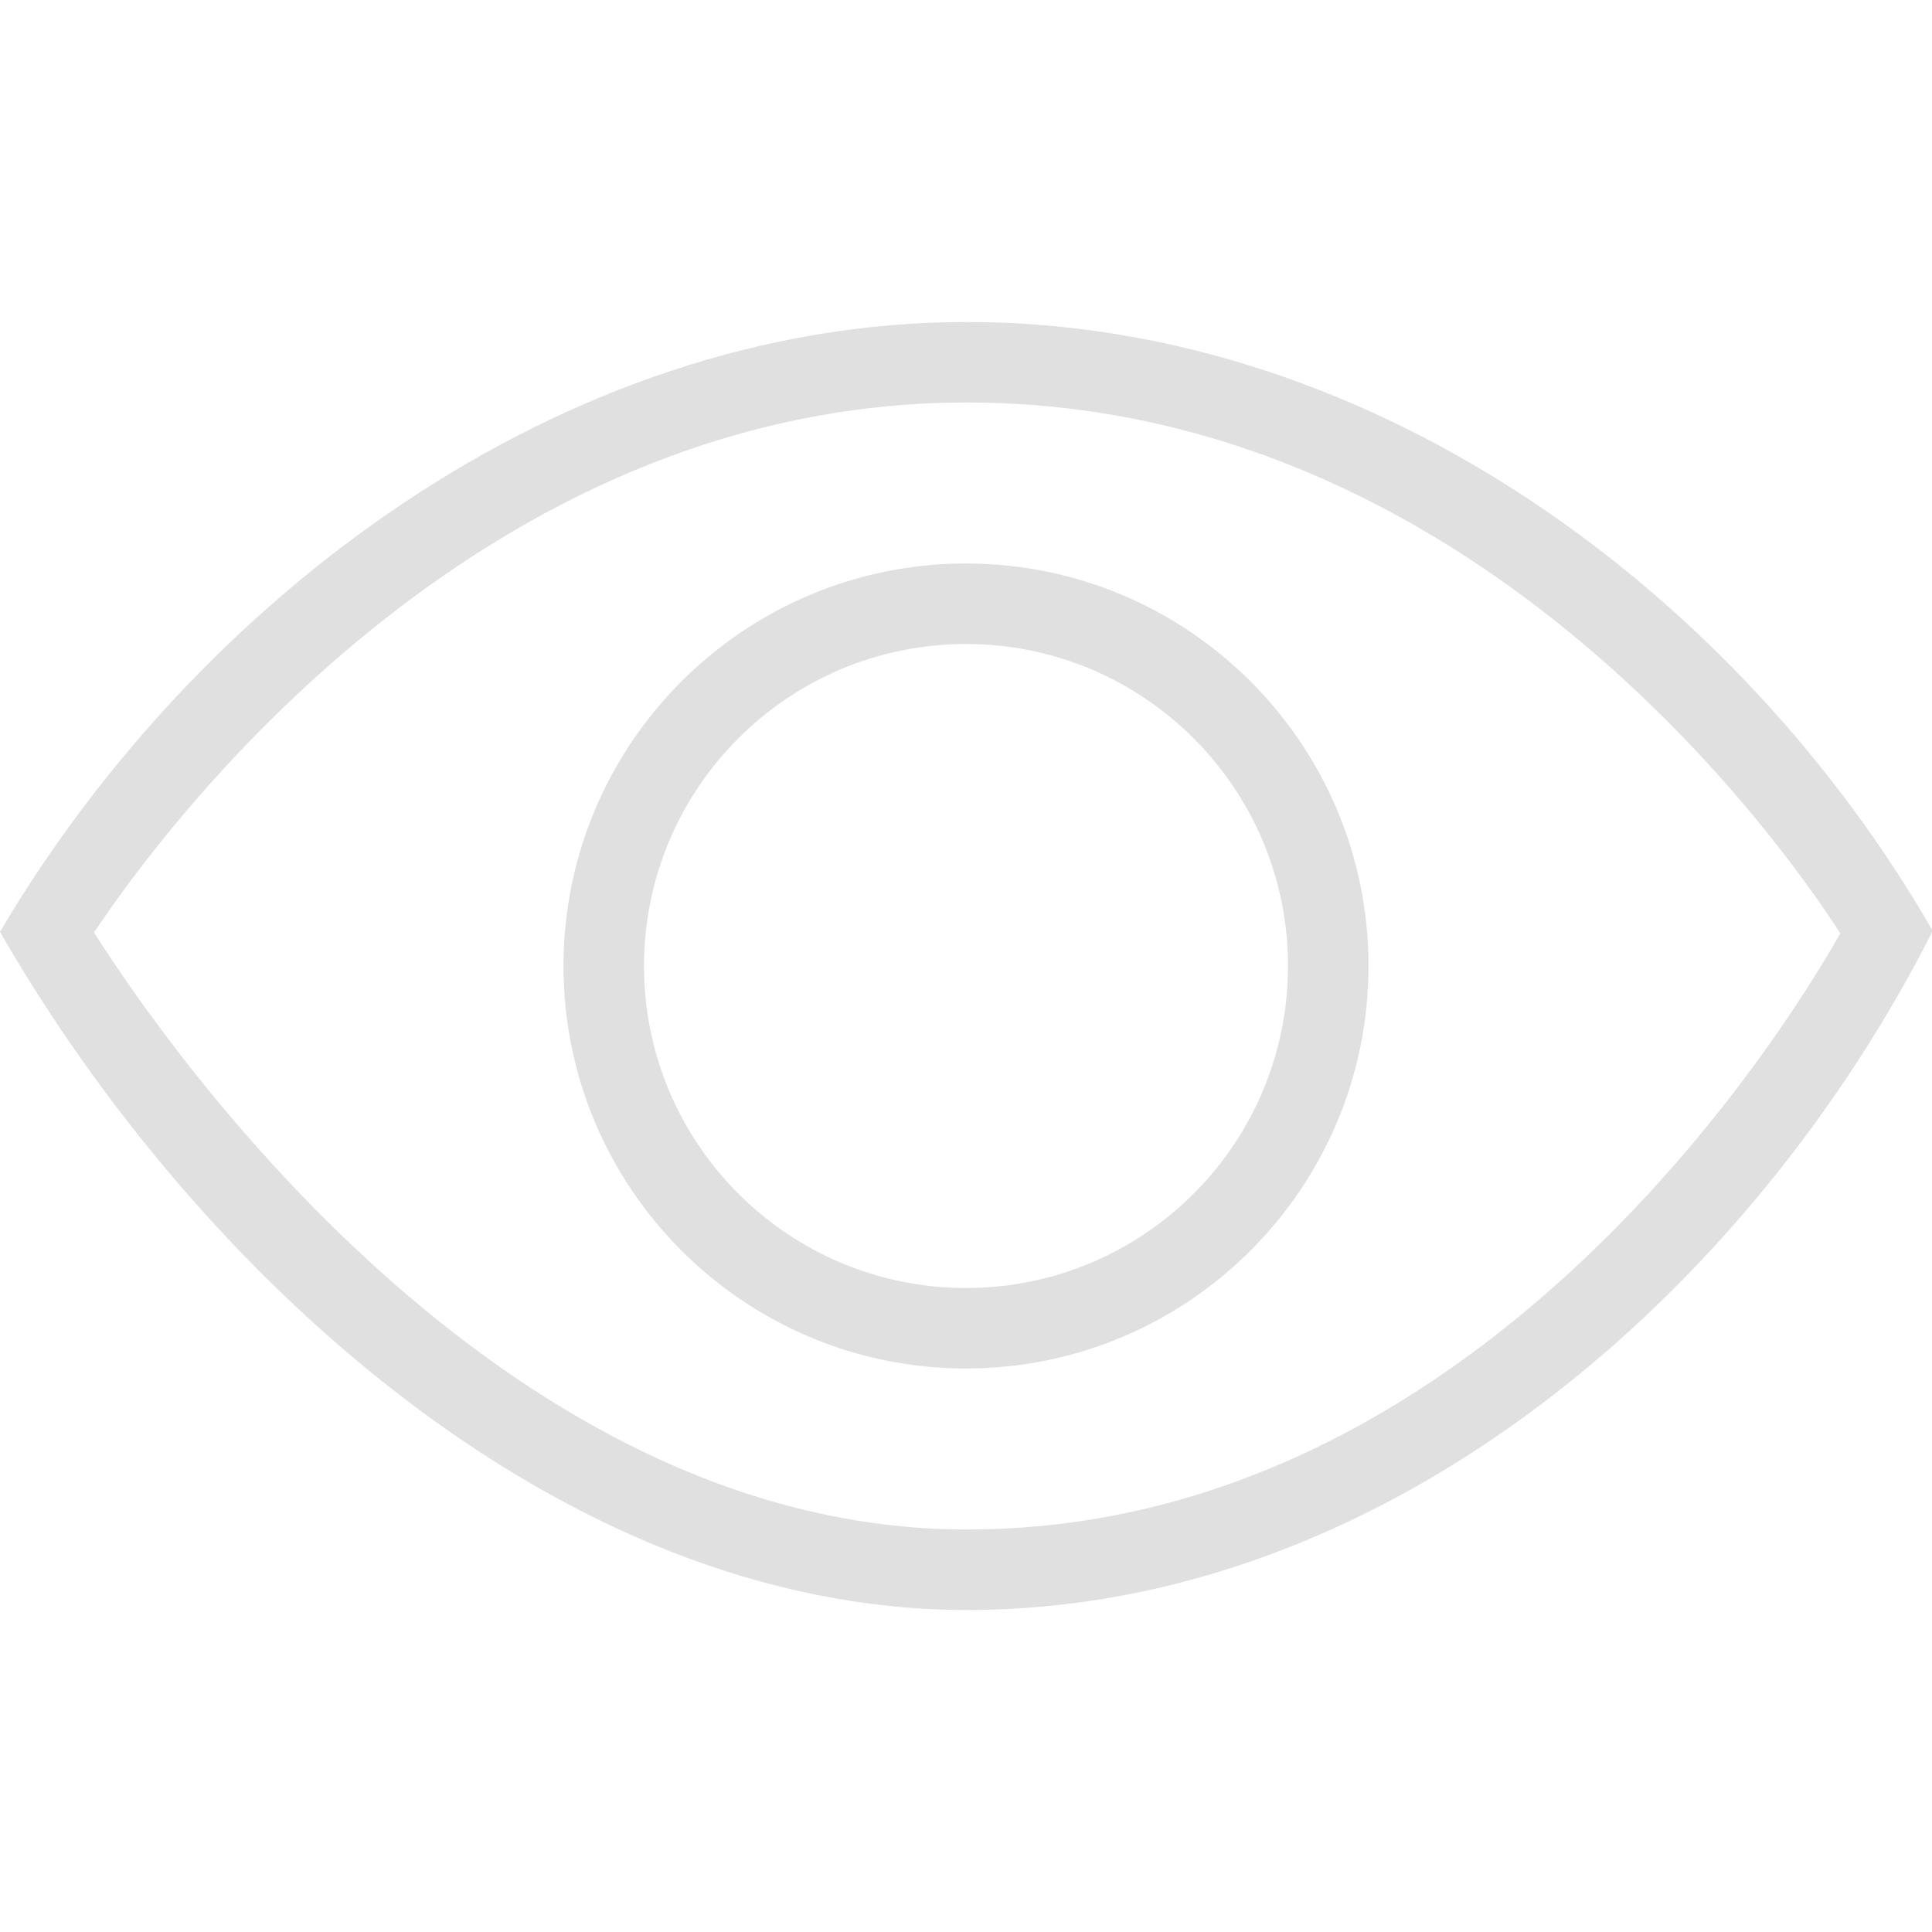 <svg width="24" height="24" fill="#E0E0E0" xmlns="http://www.w3.org/2000/svg" fill-rule="evenodd" clip-rule="evenodd"><path d="M12.01 20c-5.065 0-9.586-4.211-12.01-8.424 2.418-4.103 6.943-7.576 12.01-7.576 5.135 0 9.635 3.453 11.999 7.564-2.241 4.43-6.726 8.436-11.999 8.436zm-10.842-8.416c.843 1.331 5.018 7.416 10.842 7.416 6.305 0 10.112-6.103 10.851-7.405-.772-1.198-4.606-6.595-10.851-6.595-6.116 0-10.025 5.355-10.842 6.584zm10.832-4.584c2.76 0 5 2.24 5 5s-2.24 5-5 5-5-2.24-5-5 2.24-5 5-5zm0 1c2.208 0 4 1.792 4 4s-1.792 4-4 4-4-1.792-4-4 1.792-4 4-4z"/></svg>